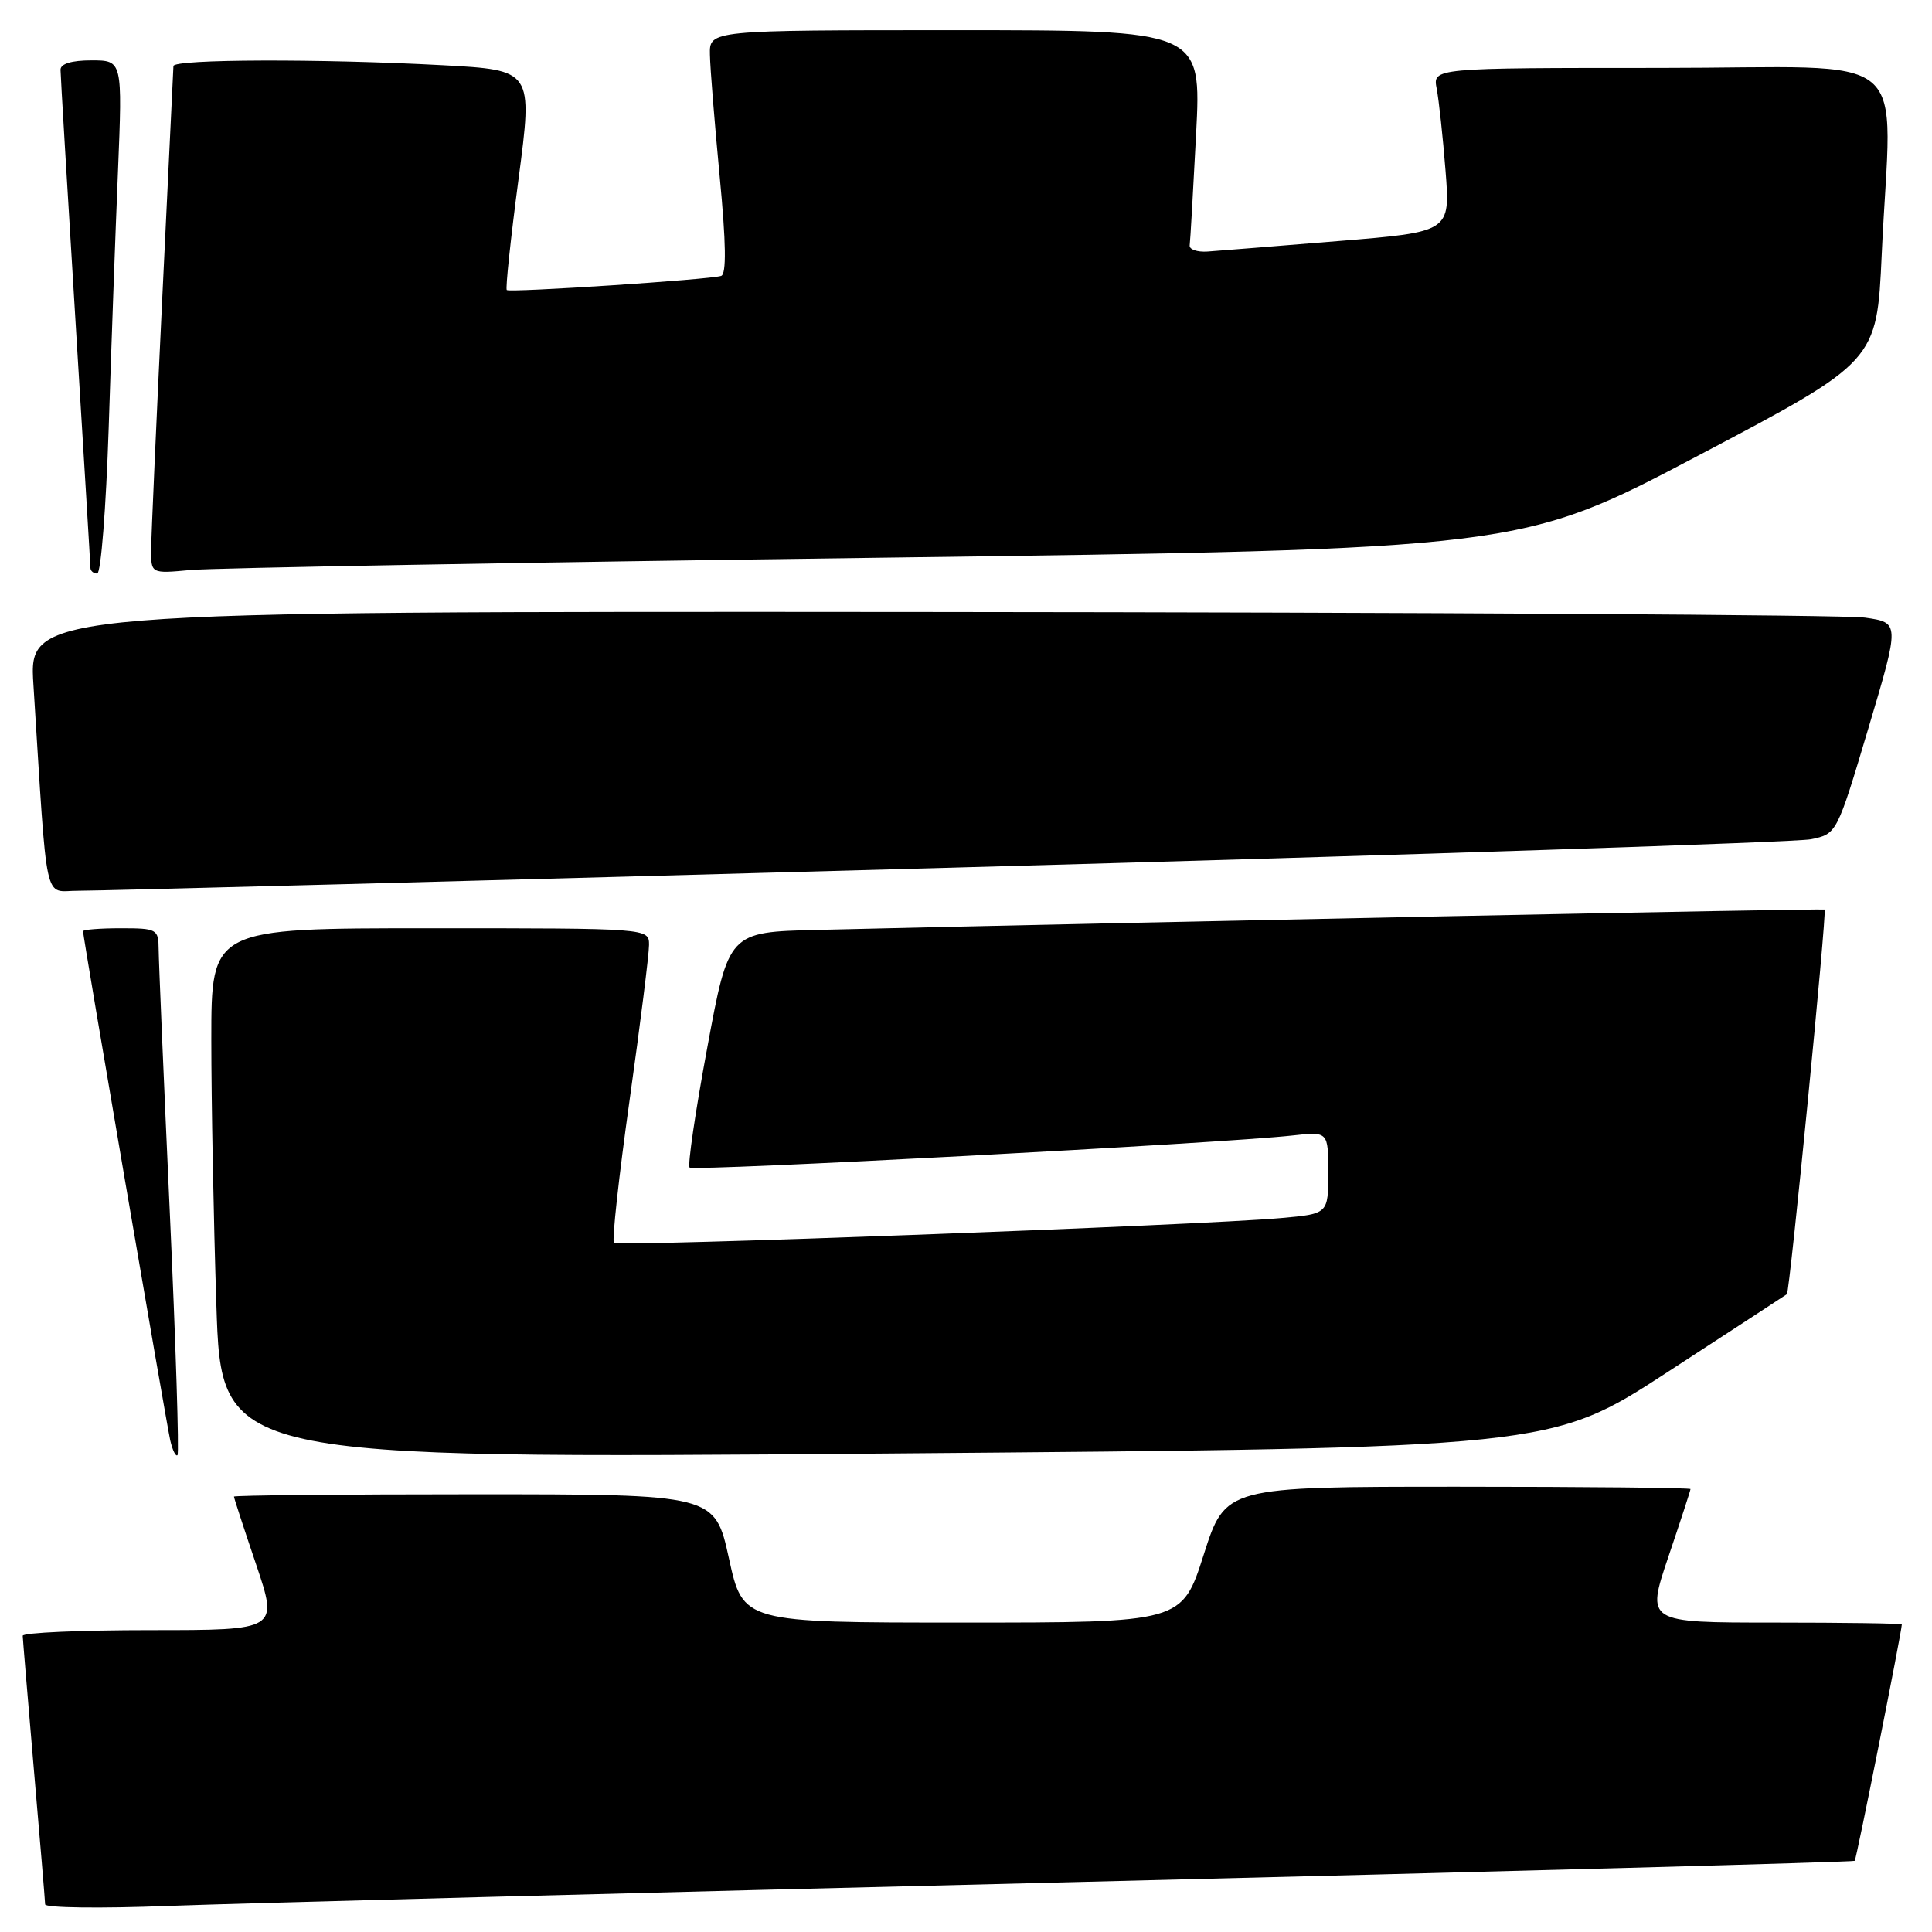 <?xml version="1.0" encoding="UTF-8" standalone="no"?>
<!DOCTYPE svg PUBLIC "-//W3C//DTD SVG 1.1//EN" "http://www.w3.org/Graphics/SVG/1.1/DTD/svg11.dtd" >
<svg xmlns="http://www.w3.org/2000/svg" xmlns:xlink="http://www.w3.org/1999/xlink" version="1.1" viewBox="0 0 256 256">
 <g >
 <path fill="currentColor"
d=" M 141.98 249.40 C 198.90 248.00 245.60 246.73 245.76 246.57 C 245.99 246.34 251.98 216.25 252.00 215.25 C 252.00 215.11 244.38 215.00 235.06 215.00 C 218.13 215.00 218.13 215.00 221.06 206.31 C 222.68 201.53 224.00 197.48 224.00 197.31 C 224.00 197.14 210.13 197.00 193.19 197.00 C 162.38 197.00 162.38 197.00 159.50 206.00 C 156.62 215.00 156.62 215.00 127.54 215.00 C 98.45 215.00 98.45 215.00 96.59 206.50 C 94.72 198.00 94.72 198.00 62.86 198.00 C 45.34 198.00 31.00 198.14 31.00 198.31 C 31.00 198.48 32.32 202.53 33.94 207.31 C 36.87 216.00 36.87 216.00 19.94 216.00 C 10.62 216.00 3.01 216.34 3.01 216.75 C 3.02 217.16 3.69 225.15 4.49 234.50 C 5.30 243.85 5.97 251.88 5.98 252.34 C 5.99 252.80 13.31 252.90 22.25 252.55 C 31.19 252.21 85.07 250.79 141.98 249.40 Z  M 22.49 160.45 C 21.69 142.88 21.03 127.26 21.02 125.75 C 21.00 123.12 20.78 123.00 16.00 123.00 C 13.25 123.00 11.00 123.18 11.00 123.39 C 11.00 124.14 22.03 188.52 22.56 190.87 C 22.86 192.17 23.29 193.05 23.52 192.81 C 23.75 192.58 23.29 178.02 22.49 160.45 Z  M 221.00 181.78 C 229.53 176.23 236.62 171.60 236.77 171.49 C 237.15 171.21 242.10 120.75 241.77 120.52 C 241.55 120.36 150.54 122.20 108.24 123.22 C 96.55 123.50 96.55 123.50 93.71 138.85 C 92.14 147.29 91.09 154.43 91.38 154.71 C 91.89 155.22 162.05 151.49 171.25 150.46 C 176.00 149.93 176.00 149.93 176.00 155.39 C 176.00 160.84 176.00 160.84 169.75 161.40 C 159.03 162.36 81.90 165.23 81.35 164.69 C 81.07 164.40 82.00 155.90 83.42 145.80 C 84.84 135.69 86.00 126.43 86.00 125.21 C 86.00 123.00 86.00 123.00 57.00 123.00 C 28.00 123.00 28.00 123.00 28.00 137.75 C 28.00 145.86 28.30 161.68 28.67 172.91 C 29.33 193.31 29.33 193.31 117.41 192.60 C 205.50 191.88 205.50 191.88 221.00 181.78 Z  M 125.50 114.99 C 186.55 113.30 238.05 111.60 239.94 111.21 C 243.39 110.50 243.39 110.50 247.57 96.50 C 251.74 82.50 251.74 82.50 247.12 81.84 C 244.58 81.47 188.80 81.14 123.16 81.09 C 3.81 81.00 3.81 81.00 4.43 90.75 C 6.34 120.86 5.72 118.00 10.36 118.03 C 12.64 118.05 64.45 116.68 125.50 114.99 Z  M 14.40 56.75 C 14.74 46.16 15.29 30.86 15.63 22.75 C 16.23 8.00 16.23 8.00 12.11 8.00 C 9.48 8.00 8.01 8.45 8.02 9.25 C 8.02 9.94 8.92 24.90 10.00 42.50 C 11.08 60.10 11.98 74.84 11.98 75.25 C 11.99 75.66 12.40 76.00 12.88 76.00 C 13.37 76.00 14.05 67.34 14.40 56.75 Z  M 116.00 73.91 C 201.50 72.77 201.50 72.77 225.10 60.33 C 248.69 47.89 248.69 47.89 249.34 33.69 C 250.61 5.90 254.31 9.00 219.92 9.00 C 189.84 9.00 189.84 9.00 190.37 11.75 C 190.66 13.26 191.19 18.15 191.54 22.61 C 192.18 30.73 192.18 30.73 177.34 31.94 C 169.18 32.61 161.38 33.23 160.00 33.33 C 158.62 33.42 157.56 33.05 157.64 32.50 C 157.72 31.95 158.10 25.31 158.49 17.75 C 159.20 4.00 159.20 4.00 126.60 4.00 C 94.00 4.00 94.00 4.00 94.07 7.25 C 94.10 9.04 94.69 16.29 95.36 23.36 C 96.21 32.24 96.27 36.33 95.55 36.56 C 94.06 37.05 67.57 38.79 67.15 38.43 C 66.96 38.27 67.66 31.64 68.71 23.71 C 70.61 9.29 70.61 9.29 58.65 8.64 C 42.45 7.77 23.01 7.83 22.98 8.75 C 22.97 9.16 22.30 23.00 21.50 39.50 C 20.71 56.00 20.04 70.97 20.03 72.76 C 20.00 76.02 20.00 76.02 25.25 75.53 C 28.14 75.26 68.97 74.53 116.00 73.91 Z "/>
</g>
</svg>